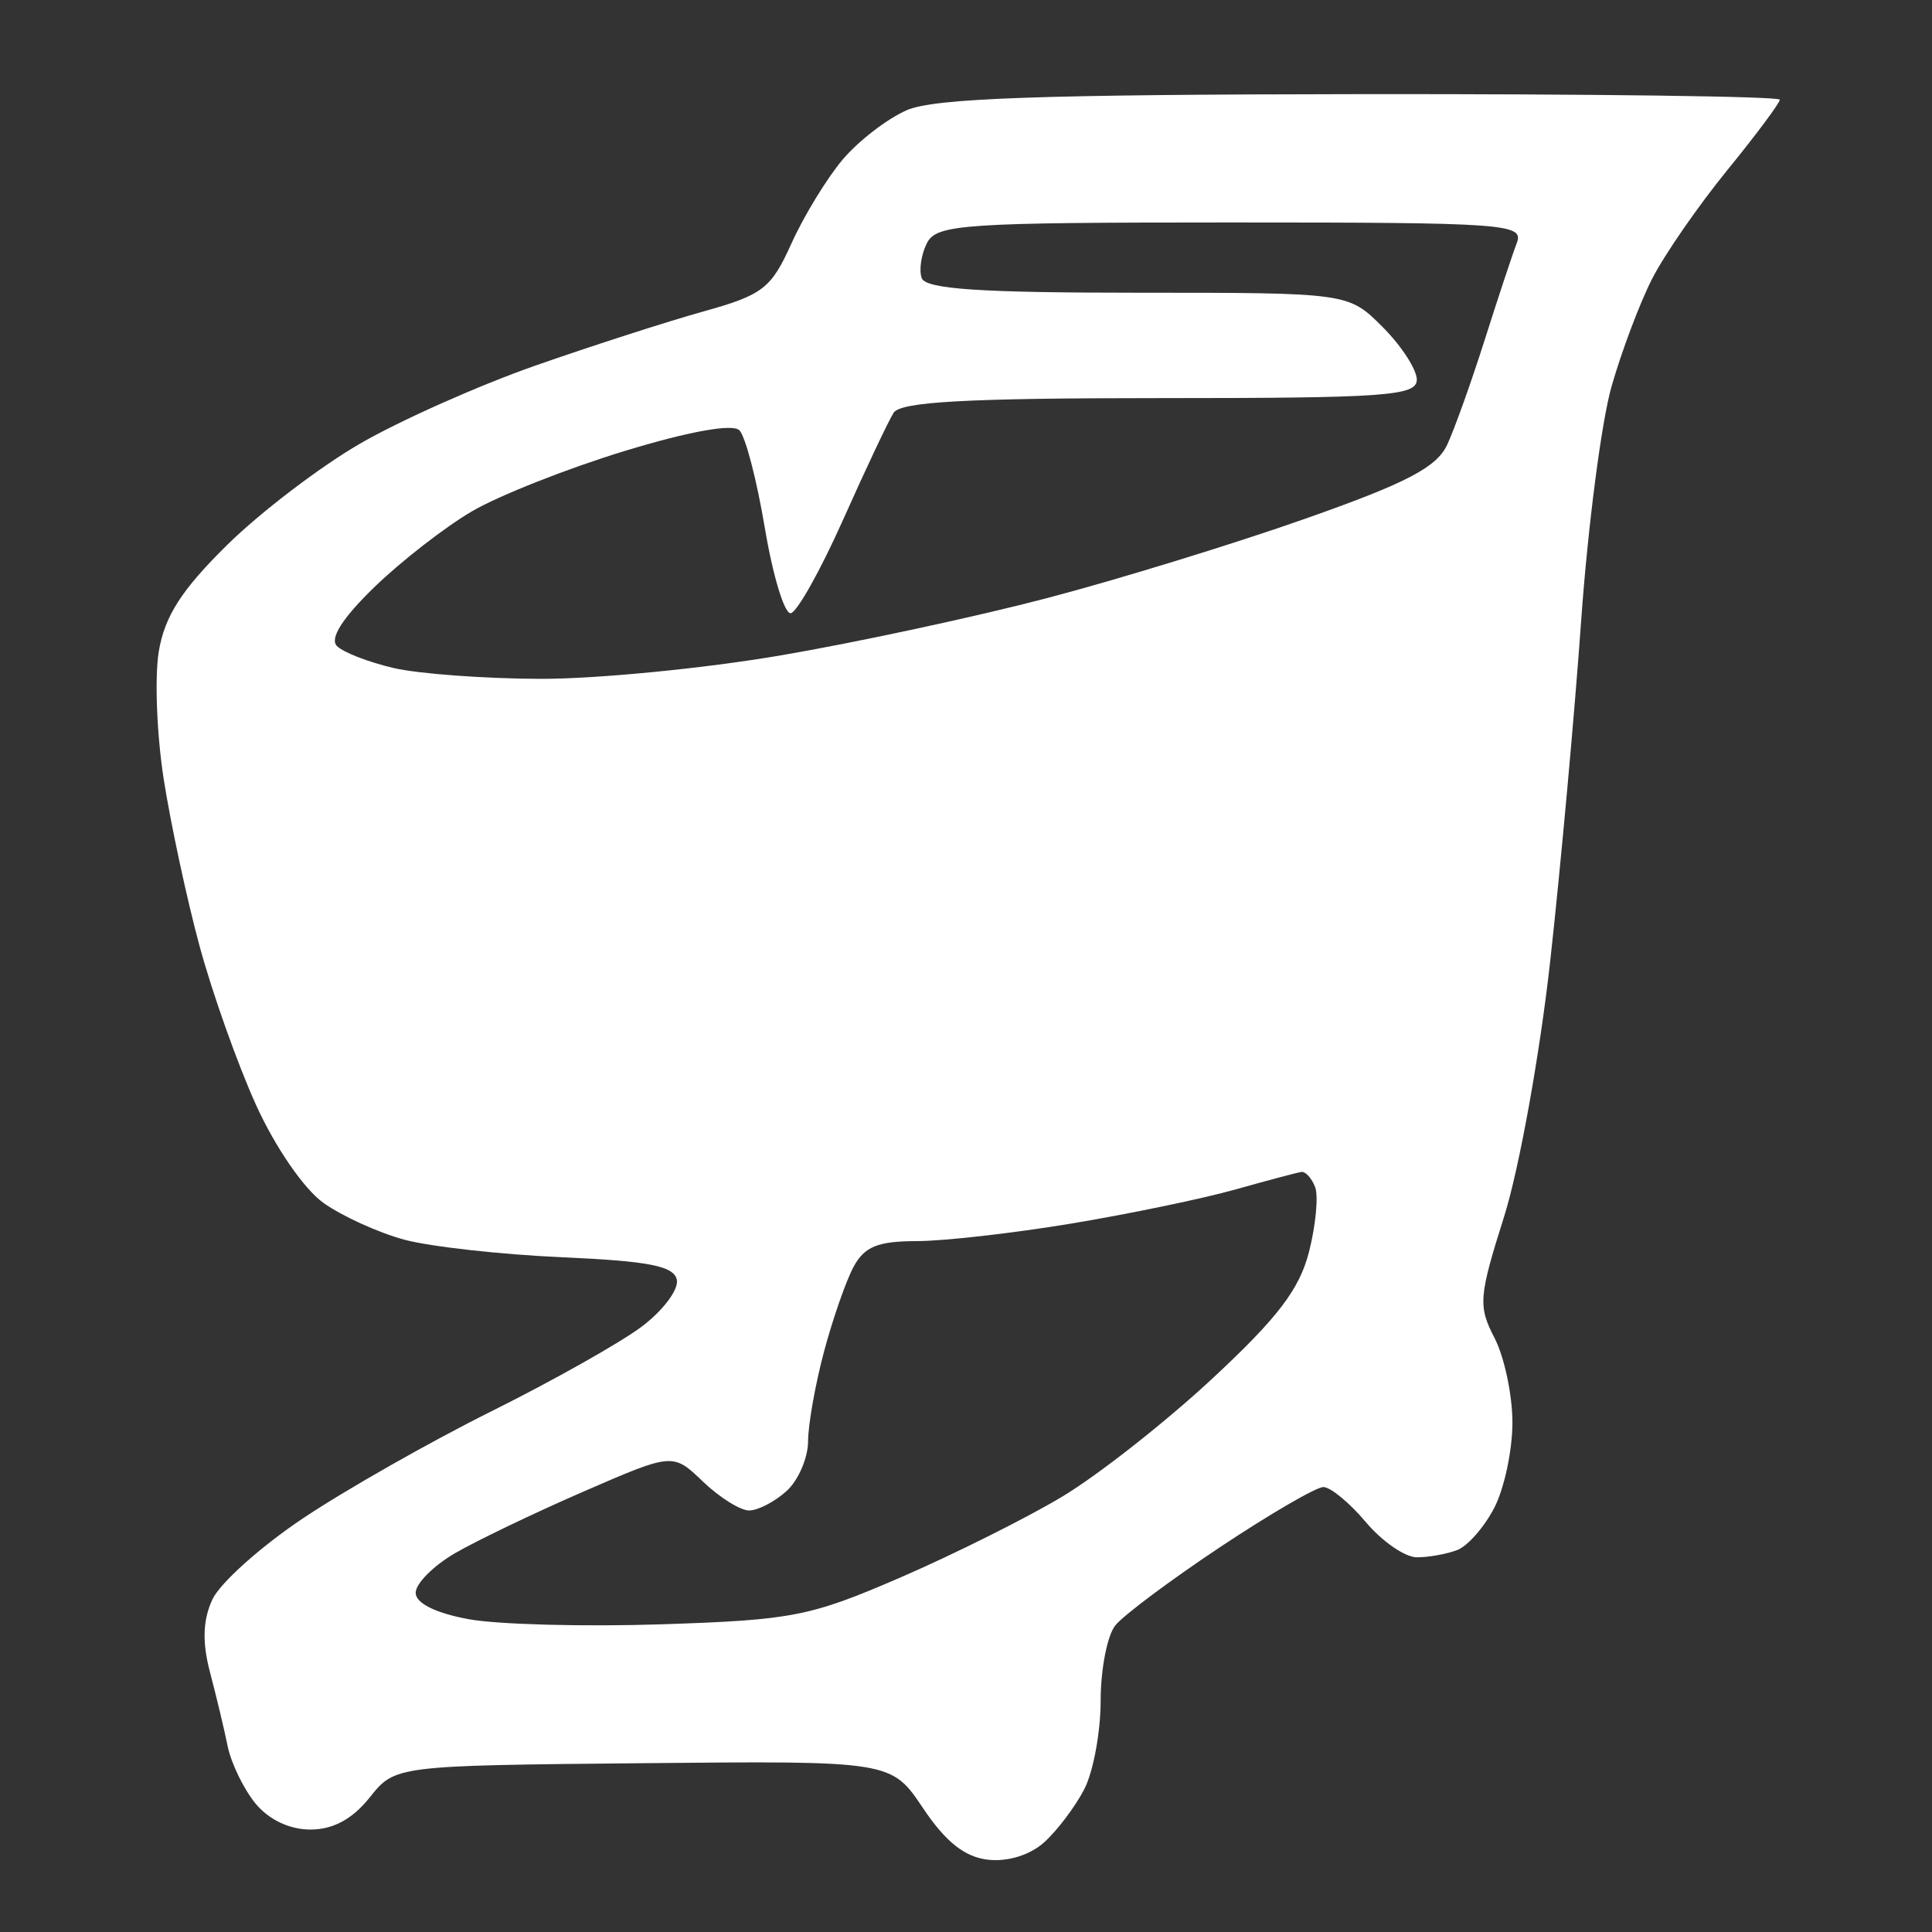 <svg xmlns="http://www.w3.org/2000/svg" class="size-full" viewBox="0 0 165 165" version="1.1"><rect x="0" y="0" width="165" height="165" fill="#333333" stroke="none"/><path d="M 77.450 9.407 C 75.773 10.137, 73.298 12.046, 71.950 13.648 C 70.603 15.250, 68.640 18.468, 67.590 20.799 C 65.860 24.636, 65.151 25.185, 60.090 26.595 C 57.015 27.452, 50.558 29.532, 45.740 31.217 C 40.922 32.902, 34.173 35.905, 30.744 37.891 C 27.314 39.876, 22.198 43.780, 19.373 46.566 C 15.514 50.372, 14.071 52.620, 13.566 55.607 C 13.197 57.793, 13.384 62.714, 13.982 66.541 C 14.579 70.368, 15.956 76.780, 17.042 80.789 C 18.127 84.797, 20.299 90.910, 21.869 94.372 C 23.501 97.971, 25.965 101.551, 27.621 102.730 C 29.215 103.865, 32.326 105.280, 34.535 105.875 C 36.744 106.470, 42.815 107.145, 48.026 107.375 C 55.442 107.703, 57.566 108.122, 57.805 109.304 C 57.973 110.134, 56.623 111.932, 54.805 113.299 C 52.987 114.666, 47.225 117.913, 42 120.514 C 36.775 123.114, 29.527 127.229, 25.894 129.658 C 22.261 132.086, 18.766 135.218, 18.128 136.618 C 17.318 138.396, 17.261 140.269, 17.939 142.832 C 18.472 144.849, 19.149 147.681, 19.442 149.124 C 19.735 150.567, 20.795 152.760, 21.798 153.999 C 22.926 155.392, 24.720 156.250, 26.505 156.250 C 28.448 156.250, 30.099 155.359, 31.567 153.518 C 33.746 150.786, 33.746 150.786, 54.934 150.582 C 76.122 150.379, 76.122 150.379, 78.842 154.439 C 80.759 157.302, 82.390 158.596, 84.369 158.825 C 86.063 159.021, 87.976 158.427, 89.191 157.327 C 90.298 156.325, 91.834 154.289, 92.602 152.802 C 93.371 151.316, 94 147.913, 94 145.241 C 94 142.569, 94.563 139.678, 95.250 138.817 C 95.938 137.956, 99.967 134.945, 104.205 132.126 C 108.443 129.307, 112.409 127, 113.019 127 C 113.630 127, 115.265 128.350, 116.653 130 C 118.042 131.650, 120.001 133, 121.007 133 C 122.013 133, 123.565 132.720, 124.455 132.379 C 125.346 132.037, 126.770 130.412, 127.620 128.767 C 128.471 127.123, 129.167 123.852, 129.167 121.500 C 129.167 119.148, 128.479 115.894, 127.639 114.270 C 126.227 111.539, 126.289 110.758, 128.454 103.908 C 129.747 99.819, 131.516 90.003, 132.403 82 C 133.286 74.025, 134.472 60.975, 135.038 53 C 135.604 45.025, 136.768 36.039, 137.625 33.030 C 138.482 30.022, 140.043 25.876, 141.093 23.817 C 142.143 21.759, 145.027 17.589, 147.501 14.551 C 149.976 11.514, 152 8.797, 152 8.514 C 152 8.231, 135.912 8.018, 116.250 8.039 C 88.794 8.069, 79.793 8.386, 77.450 9.407 M 79.170 20.750 C 78.675 21.712, 78.472 23.063, 78.718 23.750 C 79.054 24.687, 83.671 25, 97.160 25 C 115.154 25, 115.154 25, 118.077 27.923 C 119.685 29.531, 121 31.556, 121 32.423 C 121 33.811, 118.371 34, 99.059 34 C 82.599 34, 76.919 34.312, 76.320 35.250 C 75.881 35.938, 73.941 40.041, 72.011 44.370 C 70.080 48.698, 68.064 52.298, 67.531 52.370 C 66.997 52.441, 66.003 49.165, 65.320 45.090 C 64.638 41.014, 63.660 37.260, 63.147 36.747 C 62.569 36.169, 58.837 36.843, 53.357 38.513 C 48.486 39.998, 42.613 42.318, 40.307 43.668 C 38.001 45.018, 34.243 47.939, 31.955 50.159 C 29.239 52.795, 28.136 54.536, 28.776 55.176 C 29.315 55.715, 31.498 56.560, 33.628 57.054 C 35.757 57.548, 41.393 57.963, 46.151 57.976 C 50.908 57.989, 60.133 57.090, 66.651 55.977 C 73.168 54.865, 83.450 52.652, 89.500 51.060 C 95.550 49.469, 105.442 46.426, 111.481 44.298 C 120.159 41.242, 122.702 39.913, 123.604 37.965 C 124.232 36.609, 125.673 32.575, 126.808 29 C 127.942 25.425, 129.172 21.712, 129.542 20.750 C 130.171 19.112, 128.609 19, 105.142 19 C 82.274 19, 79.991 19.154, 79.170 20.750 M 105.500 101.588 C 102.750 102.364, 96.450 103.671, 91.500 104.495 C 86.550 105.318, 80.603 105.994, 78.285 105.996 C 74.966 105.999, 73.820 106.468, 72.891 108.204 C 72.242 109.416, 71.107 112.679, 70.368 115.454 C 69.628 118.229, 69.018 121.668, 69.012 123.095 C 69.005 124.522, 68.177 126.435, 67.171 127.345 C 66.165 128.255, 64.728 129, 63.976 129 C 63.224 129, 61.452 127.891, 60.036 126.535 C 57.463 124.069, 57.463 124.069, 49.813 127.395 C 45.605 129.224, 40.664 131.596, 38.831 132.666 C 36.999 133.737, 35.500 135.249, 35.500 136.028 C 35.500 136.916, 37.179 137.757, 40 138.281 C 42.475 138.741, 49.916 138.939, 56.535 138.721 C 67.685 138.353, 69.180 138.060, 76.854 134.742 C 81.410 132.773, 87.639 129.662, 90.697 127.831 C 93.756 125.999, 99.518 121.471, 103.502 117.769 C 109.121 112.550, 110.983 110.110, 111.797 106.902 C 112.374 104.627, 112.608 102.143, 112.317 101.382 C 112.025 100.622, 111.497 100.040, 111.143 100.089 C 110.789 100.139, 108.250 100.813, 105.500 101.588" stroke="none" fill="white" fill-rule="evenodd"/></svg>